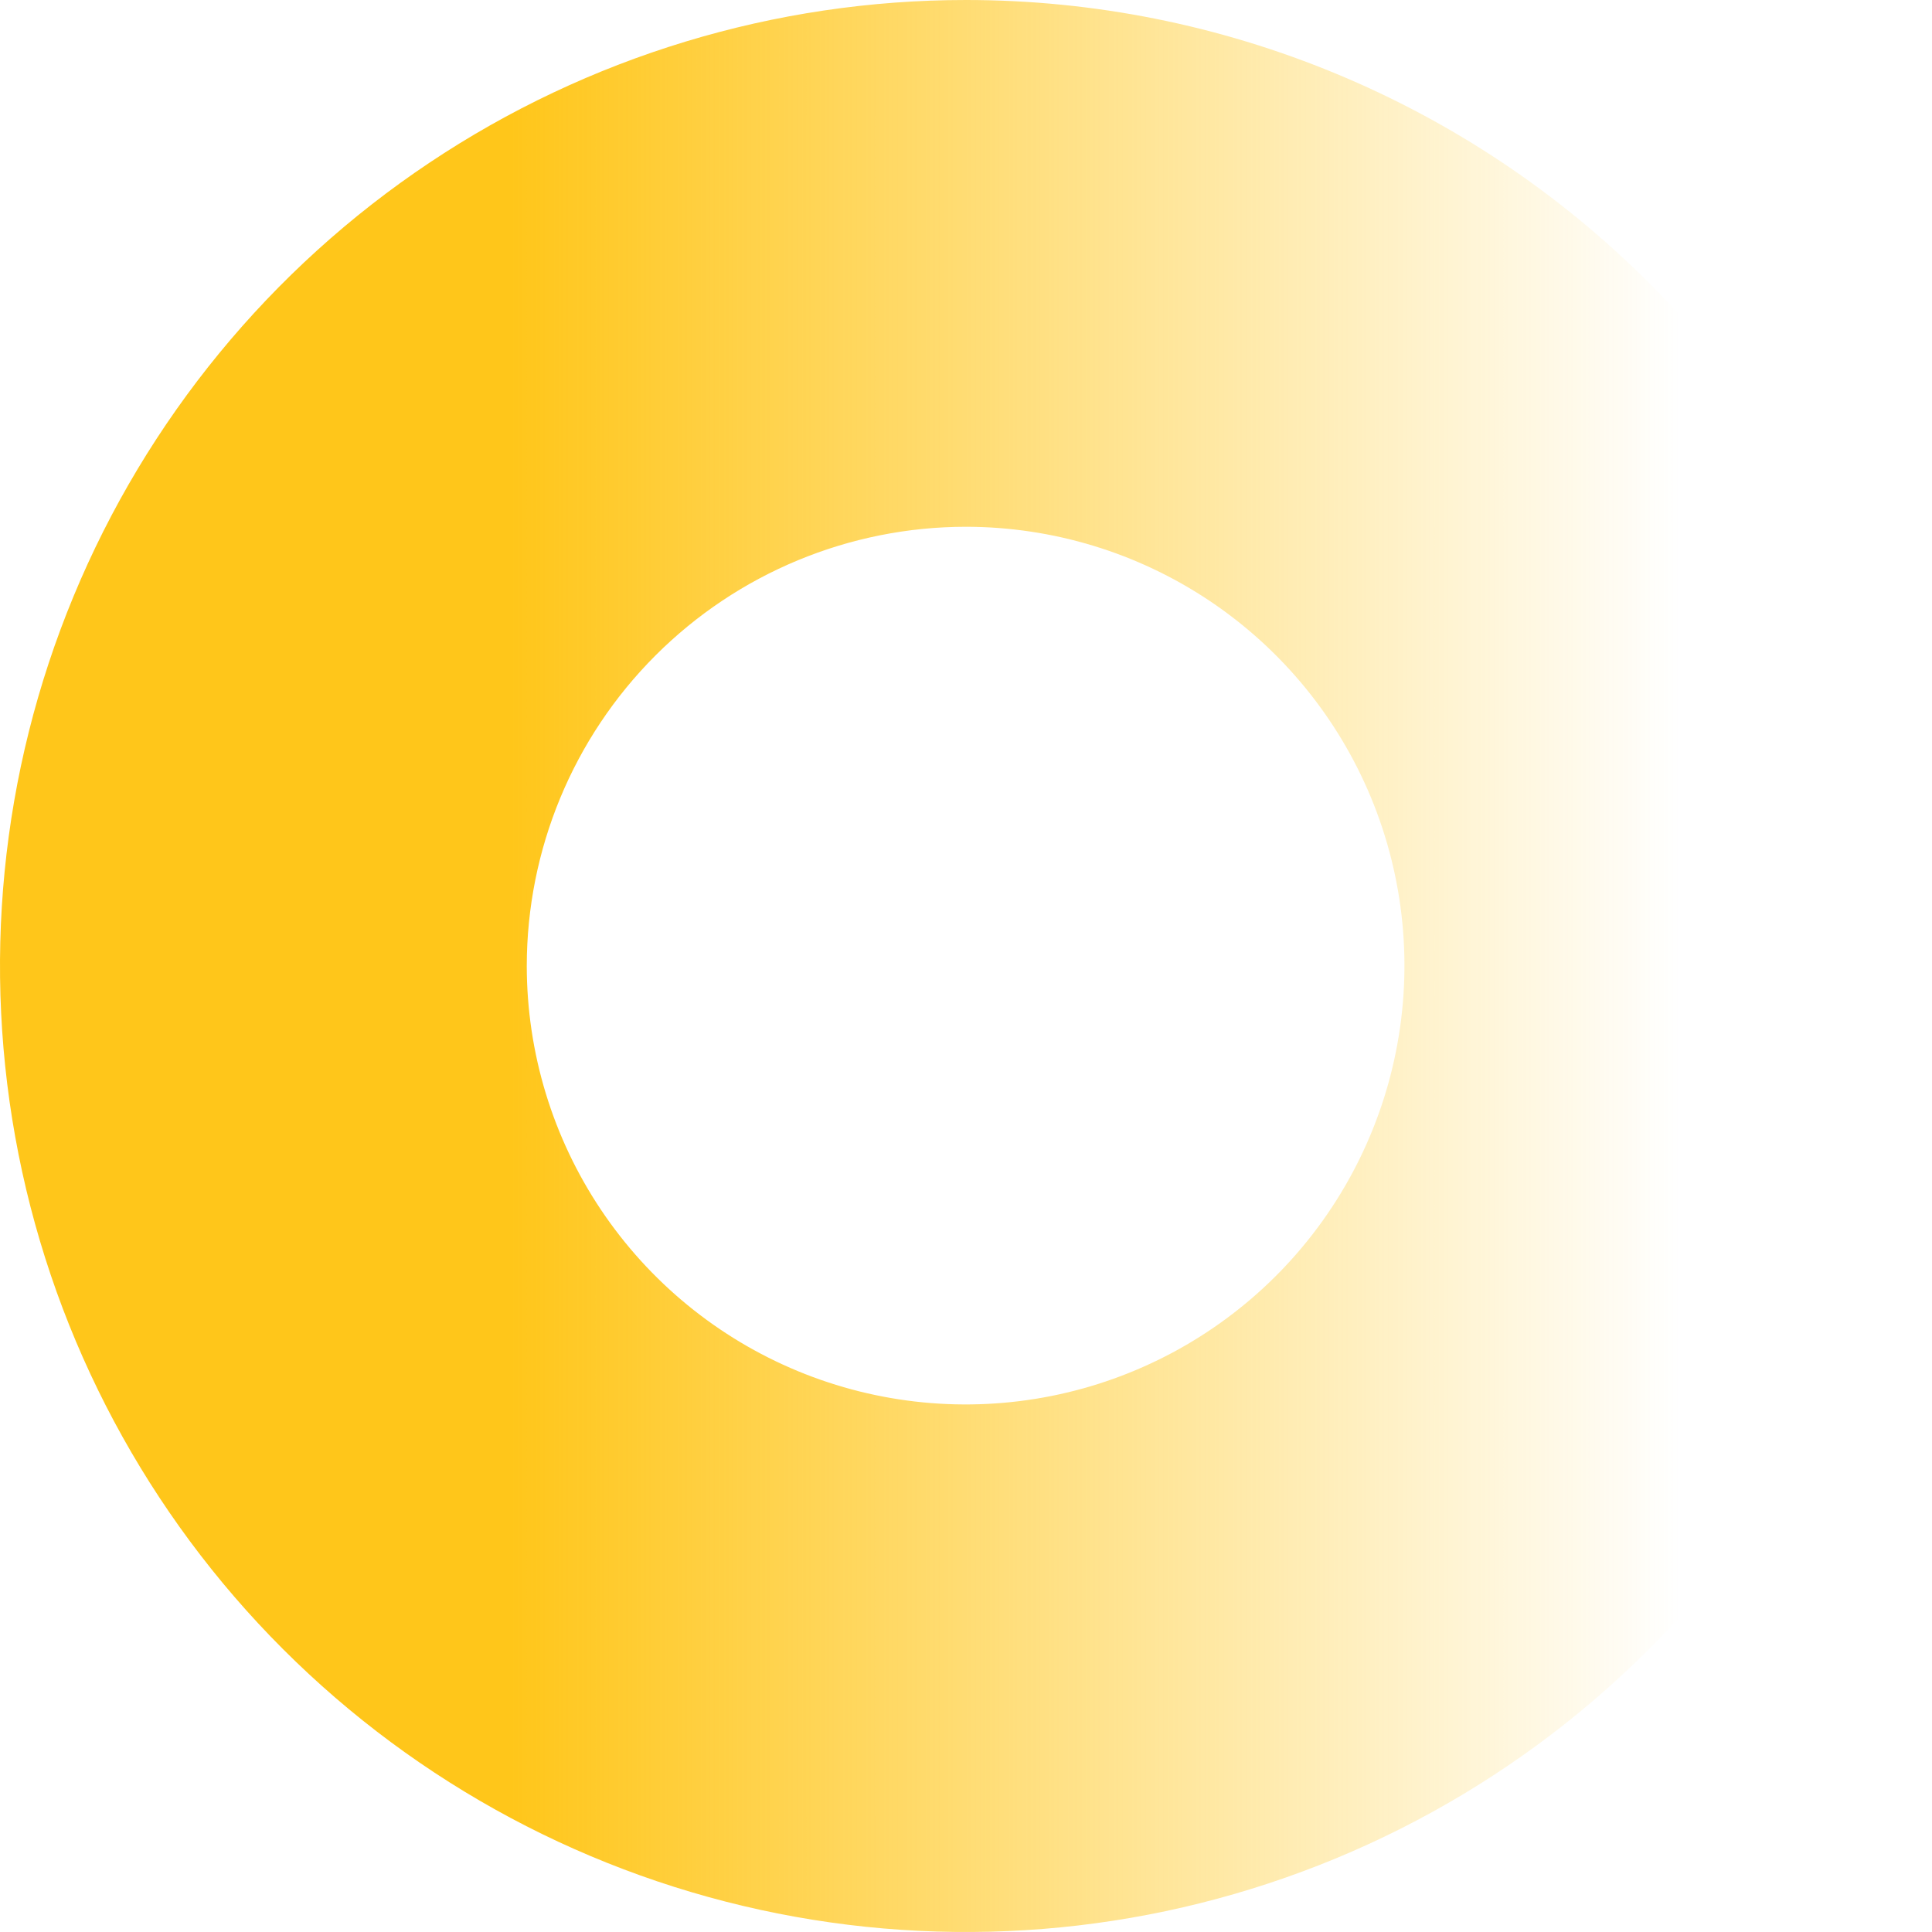 <svg width="214" height="214" viewBox="0 0 214 214" fill="none" xmlns="http://www.w3.org/2000/svg">
<path d="M107 58.348C116.61 58.356 126.002 61.214 133.989 66.558C141.976 71.903 148.2 79.495 151.873 88.375C155.547 97.255 156.506 107.025 154.629 116.45C152.752 125.875 148.123 134.532 141.328 141.328C134.532 148.123 125.875 152.752 116.45 154.629C107.025 156.506 97.255 155.547 88.375 151.873C79.495 148.199 71.903 141.976 66.558 133.989C61.214 126.002 58.356 116.61 58.348 107C58.354 94.098 63.481 81.727 72.604 72.604C81.727 63.481 94.098 58.353 107 58.348V58.348ZM107 0C85.837 0 65.15 6.275 47.554 18.033C29.958 29.79 16.244 46.501 8.145 66.053C0.046 85.605 -2.073 107.119 2.056 127.875C6.185 148.631 16.375 167.696 31.34 182.66C46.304 197.625 65.369 207.815 86.125 211.944C106.881 216.073 128.395 213.954 147.947 205.855C167.499 197.757 184.21 184.042 195.967 166.446C207.725 148.85 214 128.163 214 107C214 78.622 202.727 51.406 182.66 31.34C162.594 11.273 135.378 0 107 0V0Z" fill="url(#paint0_linear)"/>
<defs>
<linearGradient id="paint0_linear" x1="56.557" y1="106.956" x2="186.093" y2="106.956" gradientUnits="userSpaceOnUse">
<stop stop-color="#FFC61A"/>
<stop offset="1" stop-color="#FFC61A" stop-opacity="0"/>
</linearGradient>
</defs>
</svg>
